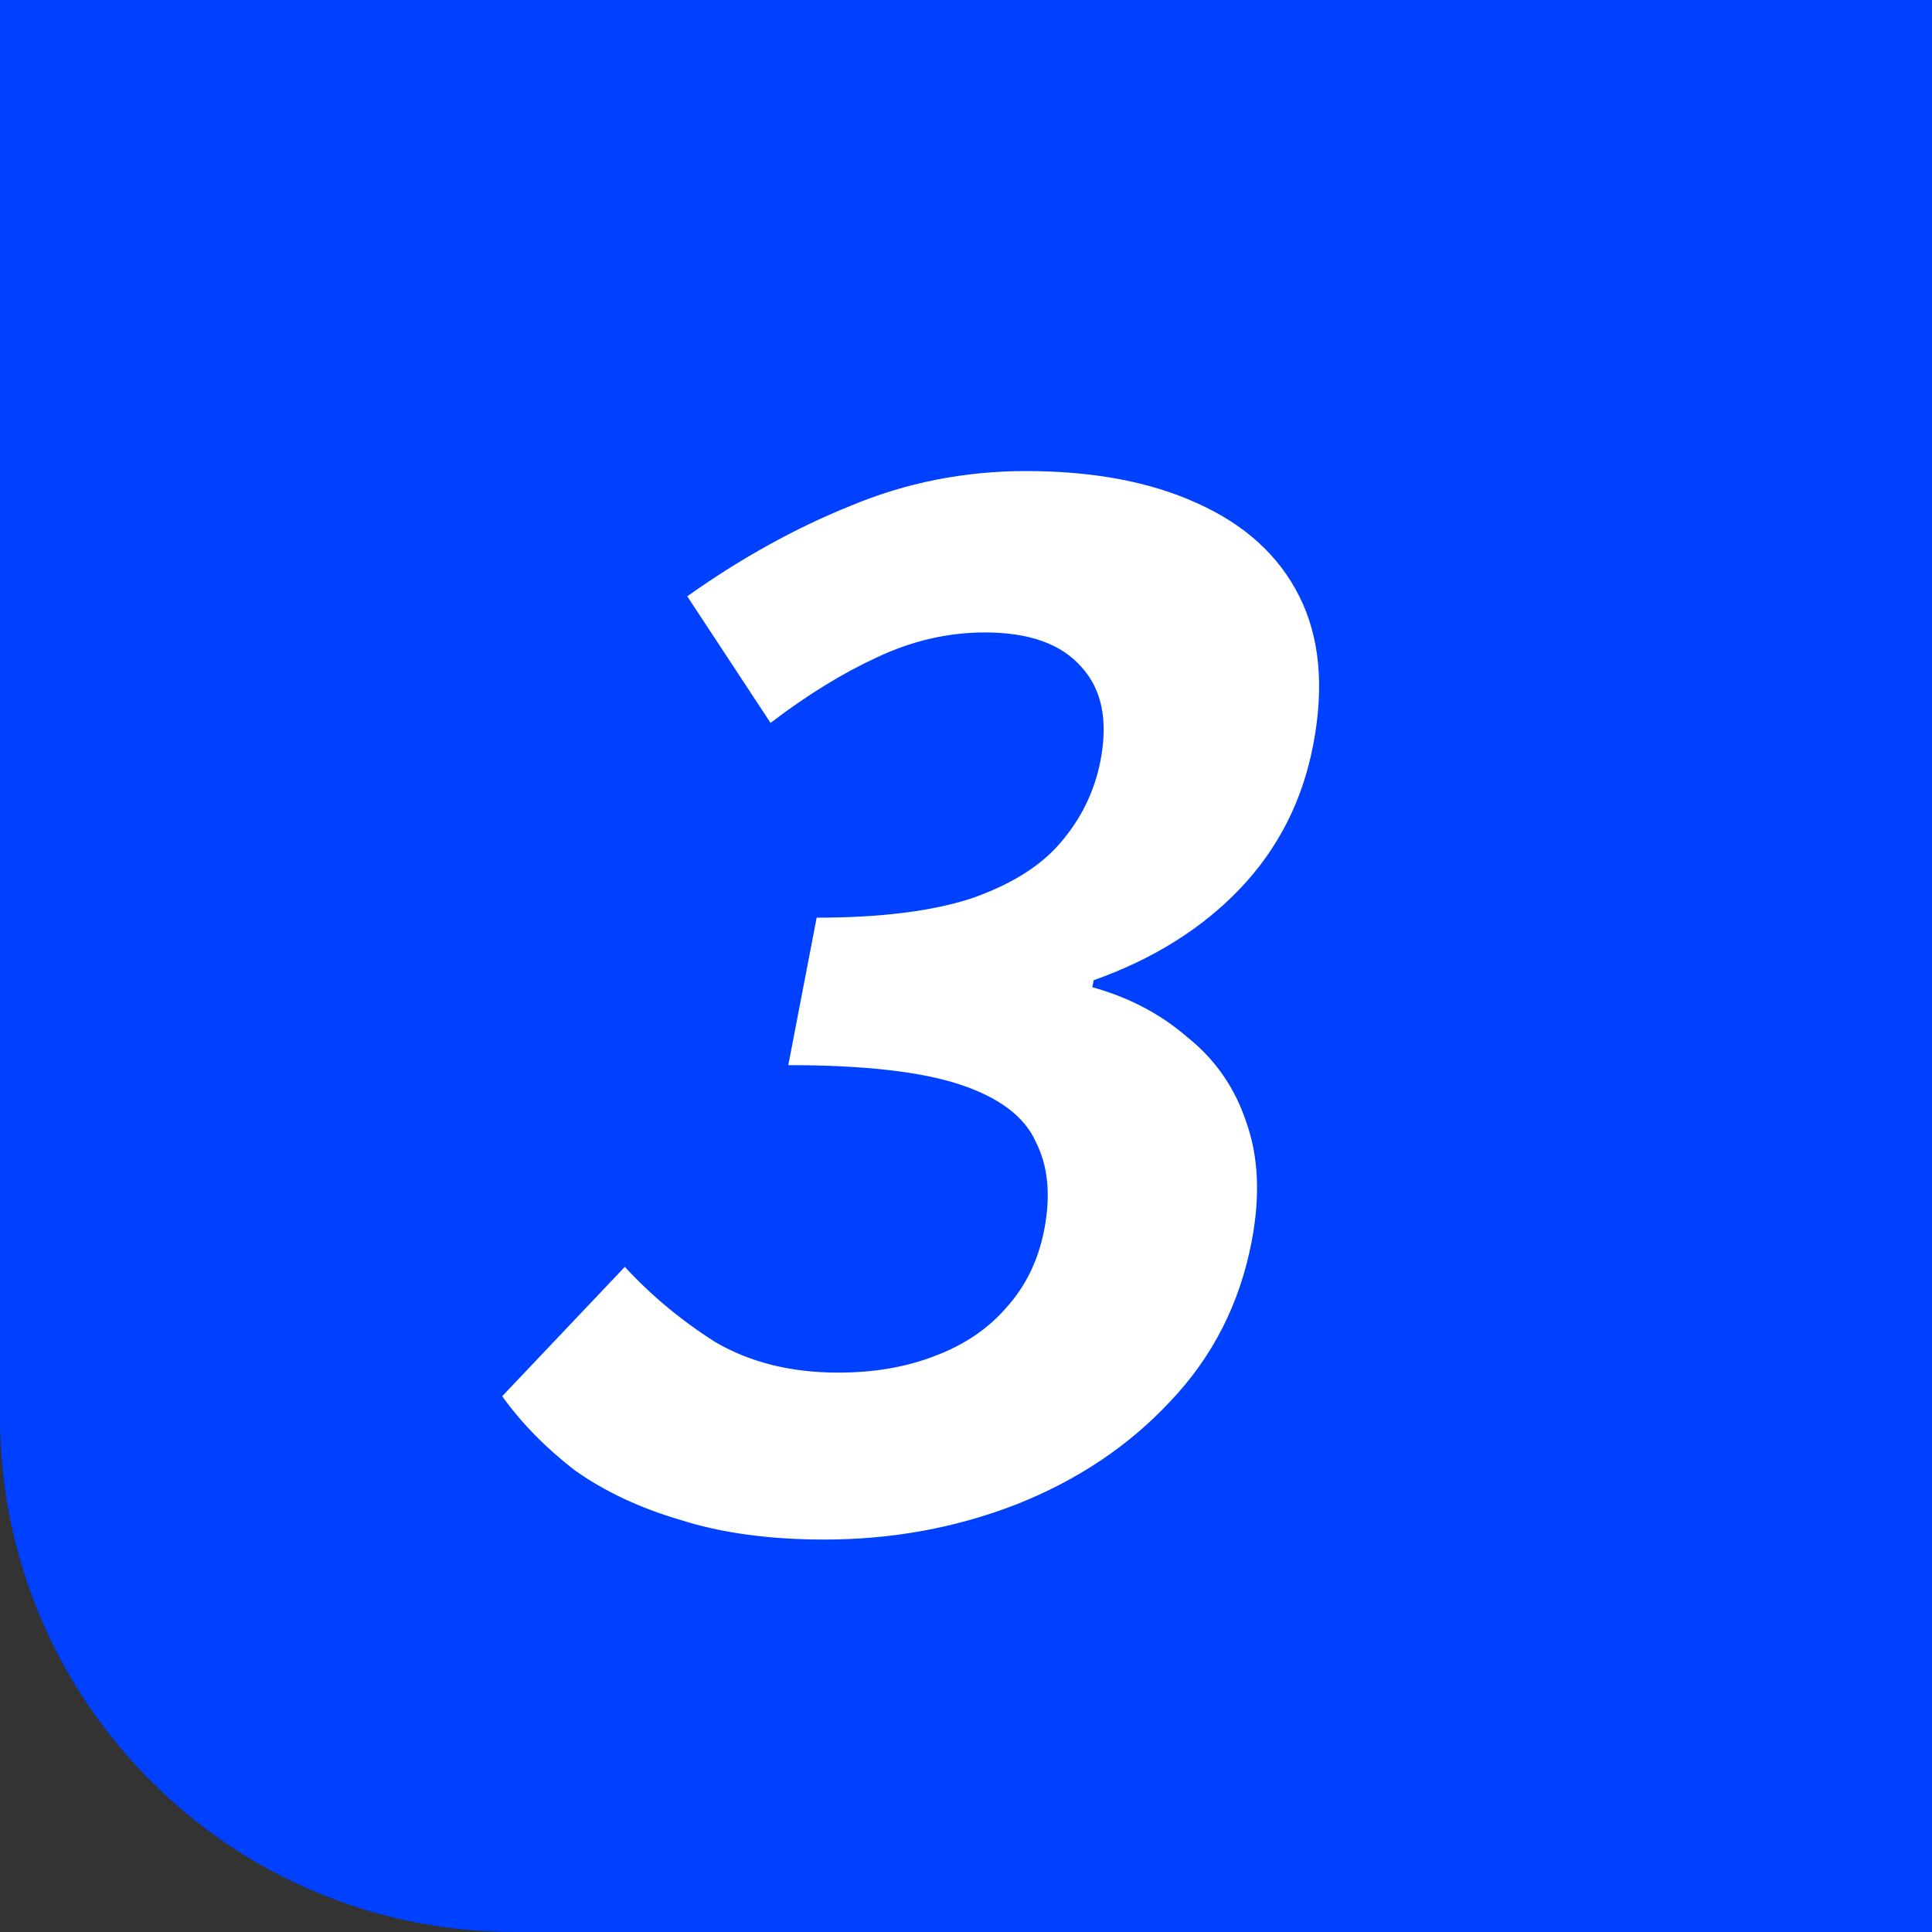 <svg width="60" height="60" viewBox="0 0 60 60" fill="none" xmlns="http://www.w3.org/2000/svg">
<rect x="0" y="0" width="60" height="60" fill="#333333" stroke="none"/>
<path d="M0 0H60V60H16C7.163 60 0 52.837 0 44V0Z" fill="#0040FF"/>
<path d="M25.607 47.812C23.905 47.812 22.419 47.611 21.147 47.208C19.87 46.833 18.767 46.315 17.838 45.652C16.945 44.961 16.197 44.197 15.595 43.362L19.404 39.344C20.229 40.237 21.165 41.014 22.211 41.677C23.292 42.311 24.565 42.628 26.032 42.628C27.147 42.628 28.148 42.455 29.036 42.109C29.953 41.764 30.695 41.259 31.263 40.597C31.86 39.934 32.249 39.128 32.432 38.177C32.637 37.111 32.548 36.204 32.164 35.455C31.815 34.677 31.034 34.087 29.821 33.684C28.608 33.28 26.828 33.079 24.481 33.079L25.362 28.499C27.357 28.499 28.965 28.297 30.187 27.894C31.414 27.462 32.331 26.886 32.939 26.166C33.582 25.417 33.995 24.567 34.178 23.616C34.416 22.378 34.22 21.413 33.591 20.721C32.966 20.001 31.965 19.641 30.586 19.641C29.442 19.641 28.322 19.9 27.225 20.419C26.163 20.909 25.064 21.585 23.93 22.45L21.343 18.518C23.007 17.337 24.698 16.401 26.415 15.709C28.137 14.989 29.952 14.629 31.859 14.629C33.941 14.629 35.711 14.96 37.167 15.623C38.653 16.285 39.714 17.25 40.35 18.518C40.987 19.785 41.13 21.326 40.781 23.141C40.449 24.869 39.694 26.353 38.517 27.591C37.34 28.83 35.822 29.781 33.964 30.443L33.923 30.659C35.064 30.976 36.05 31.494 36.879 32.215C37.744 32.906 38.352 33.785 38.704 34.85C39.086 35.916 39.141 37.155 38.869 38.566C38.498 40.496 37.651 42.152 36.33 43.535C35.037 44.918 33.438 45.983 31.534 46.732C29.665 47.453 27.689 47.812 25.607 47.812Z" fill="white"/>
</svg>

